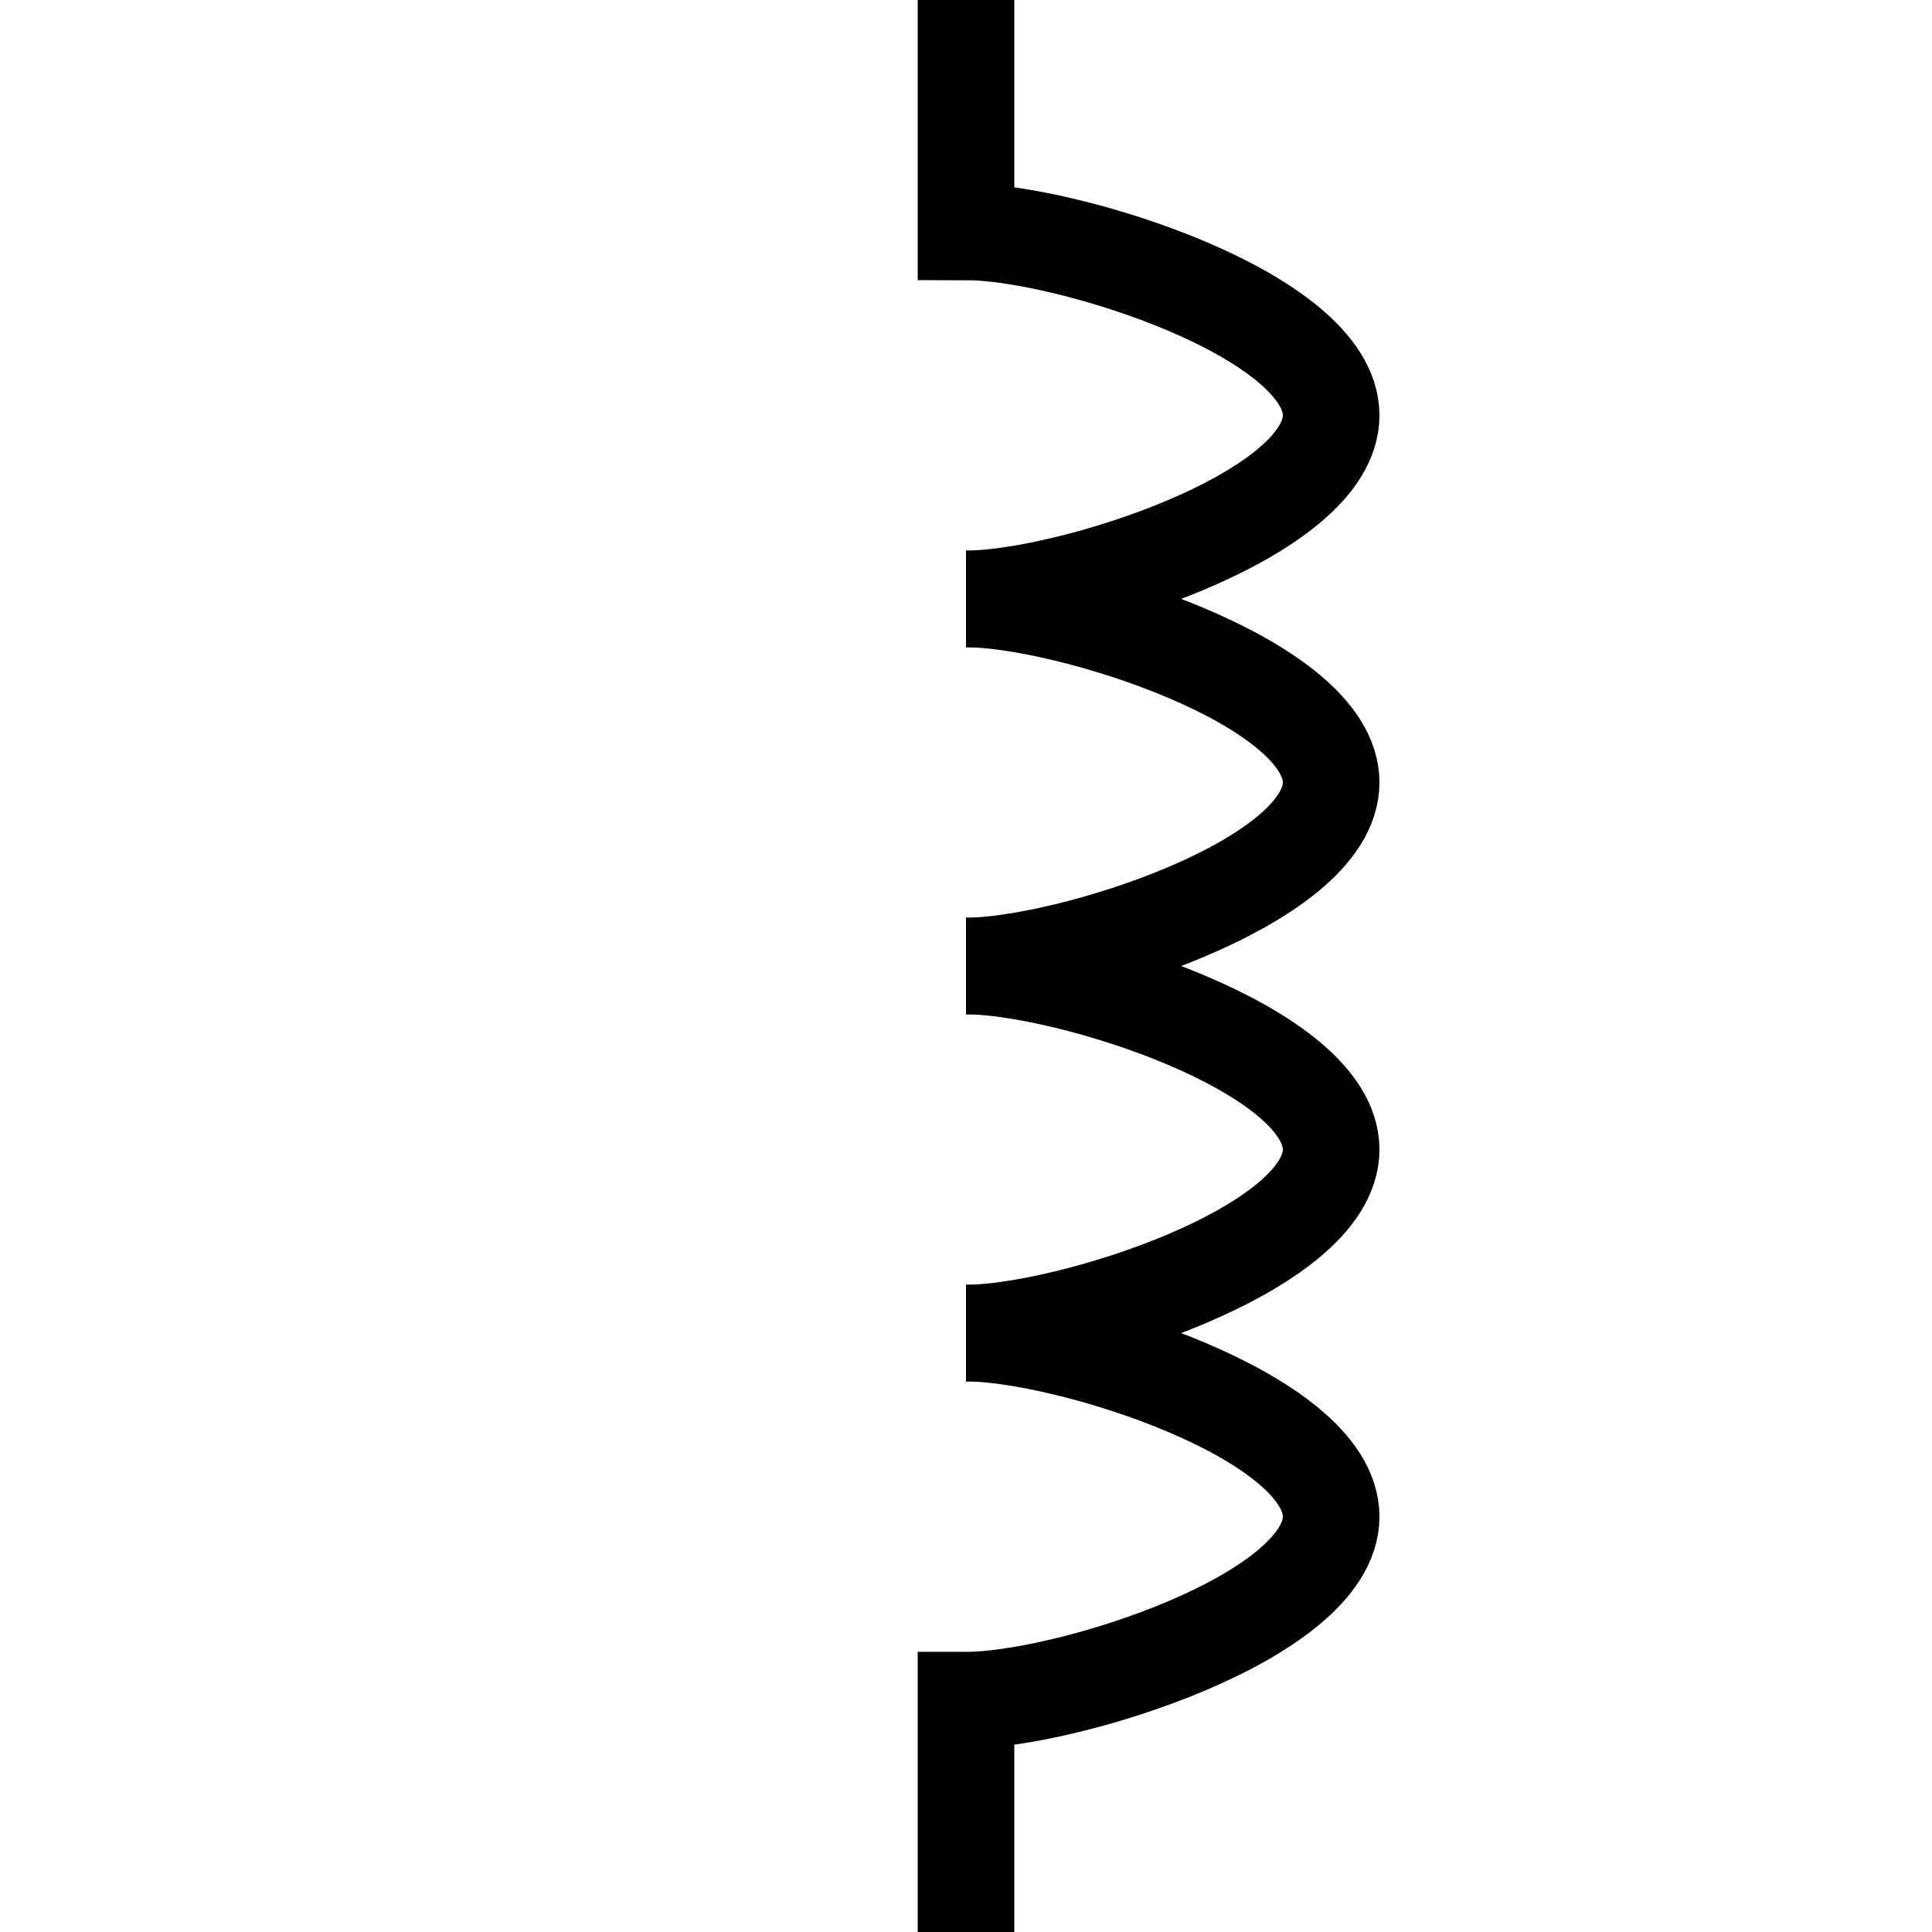 <?xml version="1.0" encoding="utf-8"?>
<!-- Generator: Adobe Illustrator 19.2.1, SVG Export Plug-In . SVG Version: 6.00 Build 0)  -->
<svg version="1.1" id="Réteg_1" xmlns="http://www.w3.org/2000/svg" xmlns:xlink="http://www.w3.org/1999/xlink" x="0px" y="0px"
	 viewBox="0 0 100 100" style="enable-background:new 0 0 100 100;" xml:space="preserve">
<style type="text/css">
	.st0{fill:none;stroke:#000000;stroke-width:5;stroke-miterlimit:10;}
</style>
<path class="st0" d="M50,12"/>
<path class="st0" d="M50,31"/>
<path class="st0" d="M50,31c5.2,0,18.9-4.3,18.9-9.5S55.2,12,50,12V0"/>
<path class="st0" d="M50,31c5.2,0,18.9,4.3,18.9,9.5S55.2,50,50,50"/>
<path class="st0" d="M50,31"/>
<path class="st0" d="M50,50"/>
<path class="st0" d="M50,50c5.2,0,18.9,4.3,18.9,9.5S55.2,69,50,69"/>
<path class="st0" d="M50,50"/>
<path class="st0" d="M50,69"/>
<path class="st0" d="M50,69"/>
<path class="st0" d="M50,88"/>
<path class="st0" d="M50,88"/>
<path class="st0" d="M50,69c5.2,0,18.9,4.3,18.9,9.5S55.2,88,50,88v12"/>
</svg>
